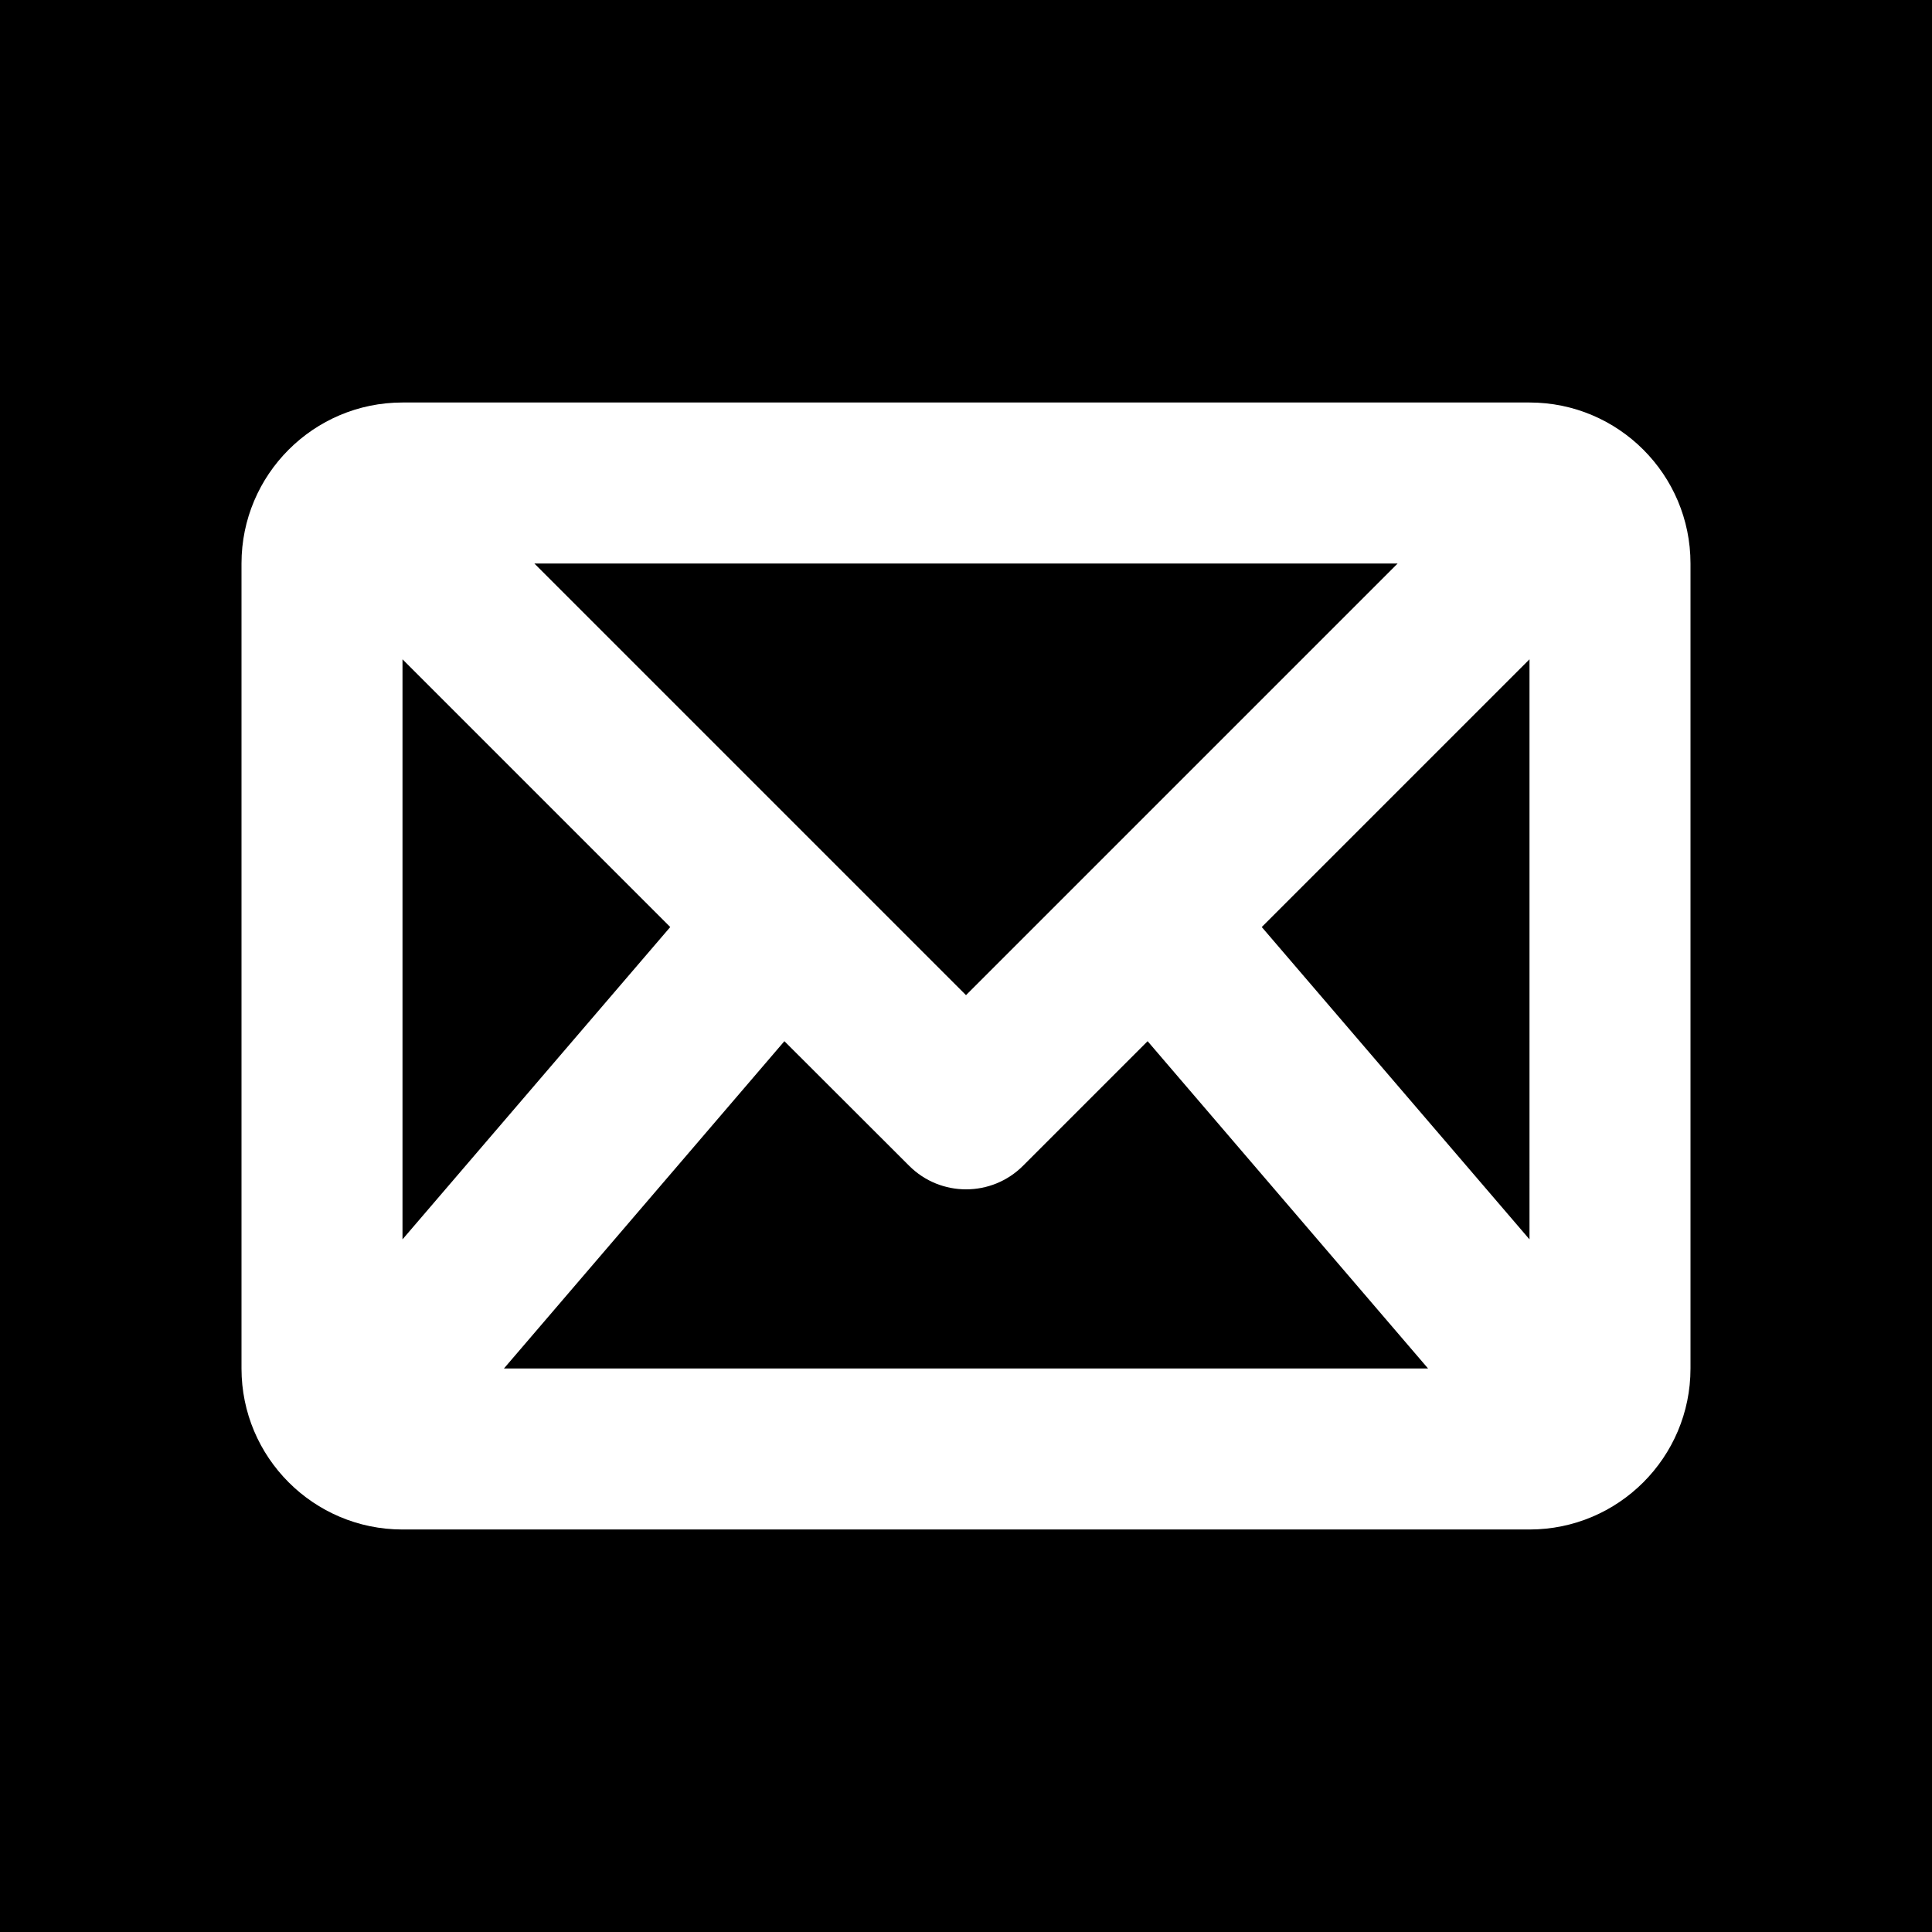 <!-- eslint-disable max-len -->
<svg viewBox="0 0 12 12">
    <path d="M 0,0 V 12 H 12 V 0 Z m 2.5,2.5 h 7 c 0.552,0 1,0.448 1,1 v 5 c 0,0.552 -0.448,1 -1,1 h -7 c -0.552,0 -1,-0.448 -1,-1 v -5 c 0,-0.552 0.448,-1 1,-1 z M 3.319,3.5 6,6.181 8.681,3.5 Z M 2.5,4.095 V 7.698 L 4.163,5.758 Z m 7,0 L 7.837,5.758 9.5,7.698 Z M 4.872,6.467 3.13,8.5 H 8.87 L 7.128,6.467 6.354,7.241 c -0.195,0.195 -0.512,0.195 -0.707,0 z" />
</svg>
